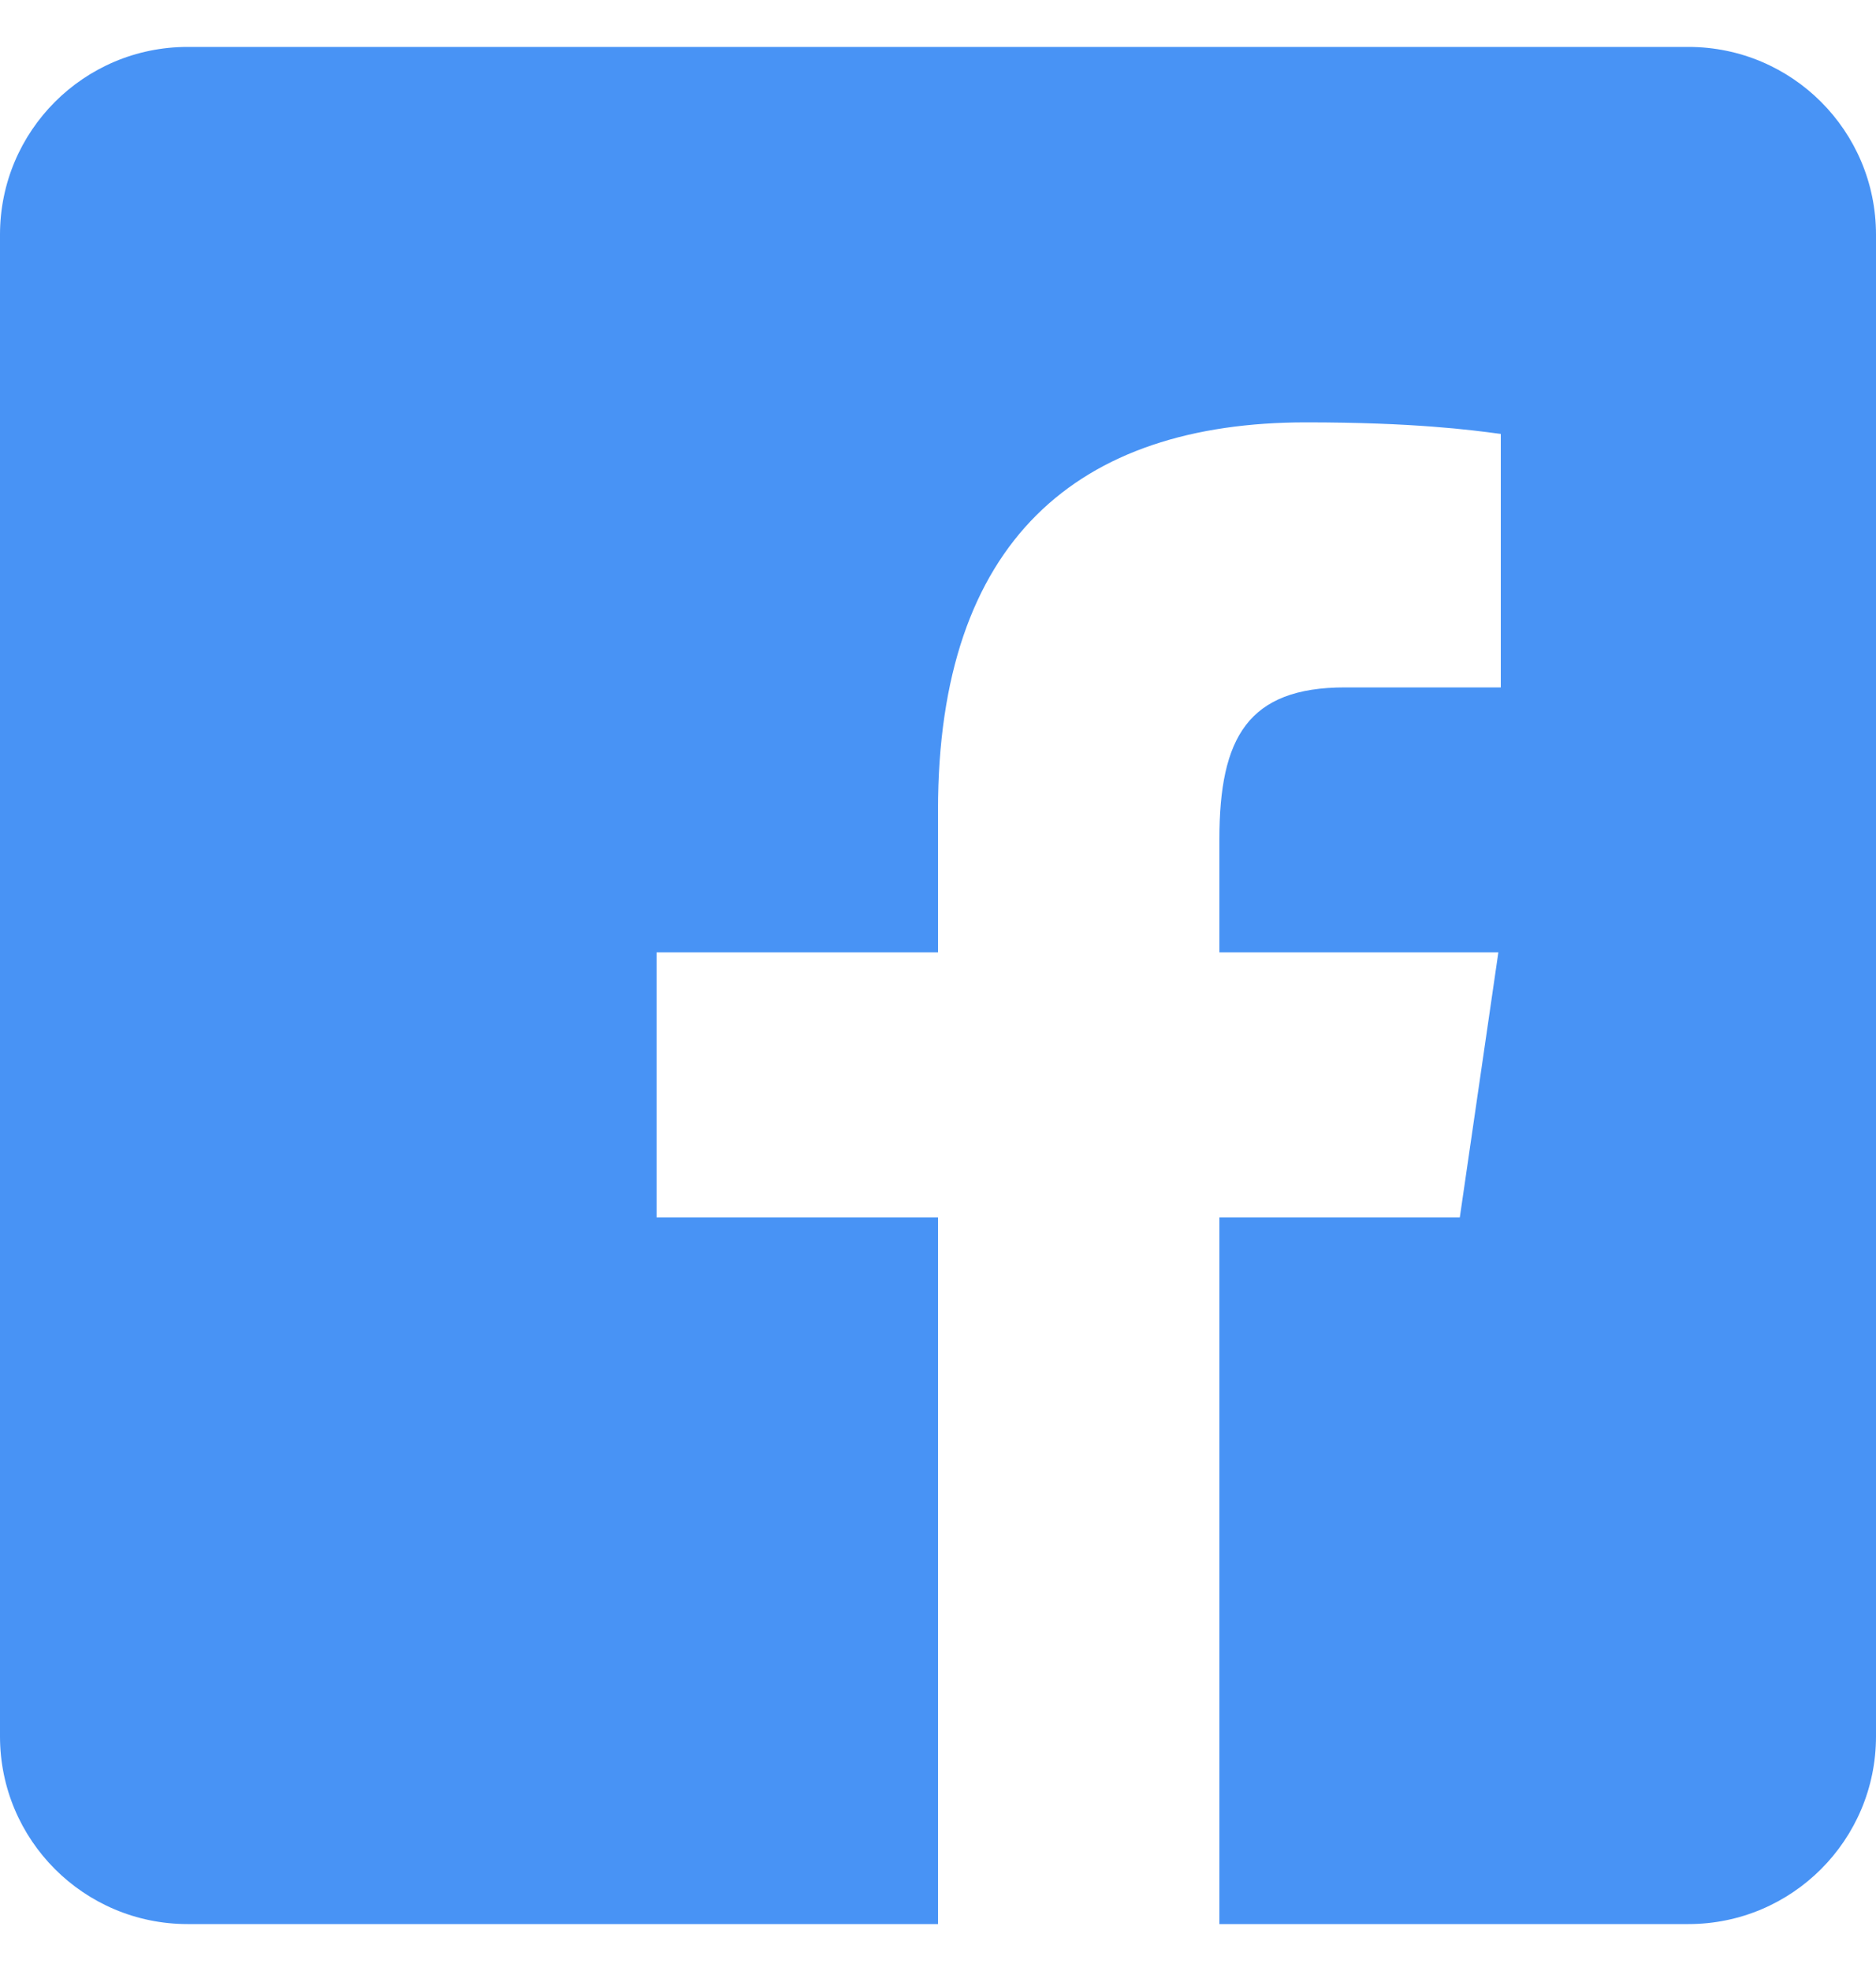 <svg width="20" height="21" viewBox="0 0 20 21" fill="none" xmlns="http://www.w3.org/2000/svg">
<path fill-rule="evenodd" clip-rule="evenodd" d="M18 0.5H2C0.895 0.5 0 1.395 0 2.5V18.5C0 19.605 0.895 20.5 2 20.5H10V12.971H7V10.147H10V8.631C10 5.76 11.49 4.5 13.925 4.5C15.068 4.5 15.684 4.581 15.982 4.621L16 4.623V7.324H14.339C13.305 7.324 13 7.858 13 8.94V10.147H15.974L15.563 12.971H13V20.5H18C19.105 20.5 20 19.605 20 18.5V2.5C20 1.395 19.105 0.5 18 0.5Z" fill="#4893F5"/>
</svg>
